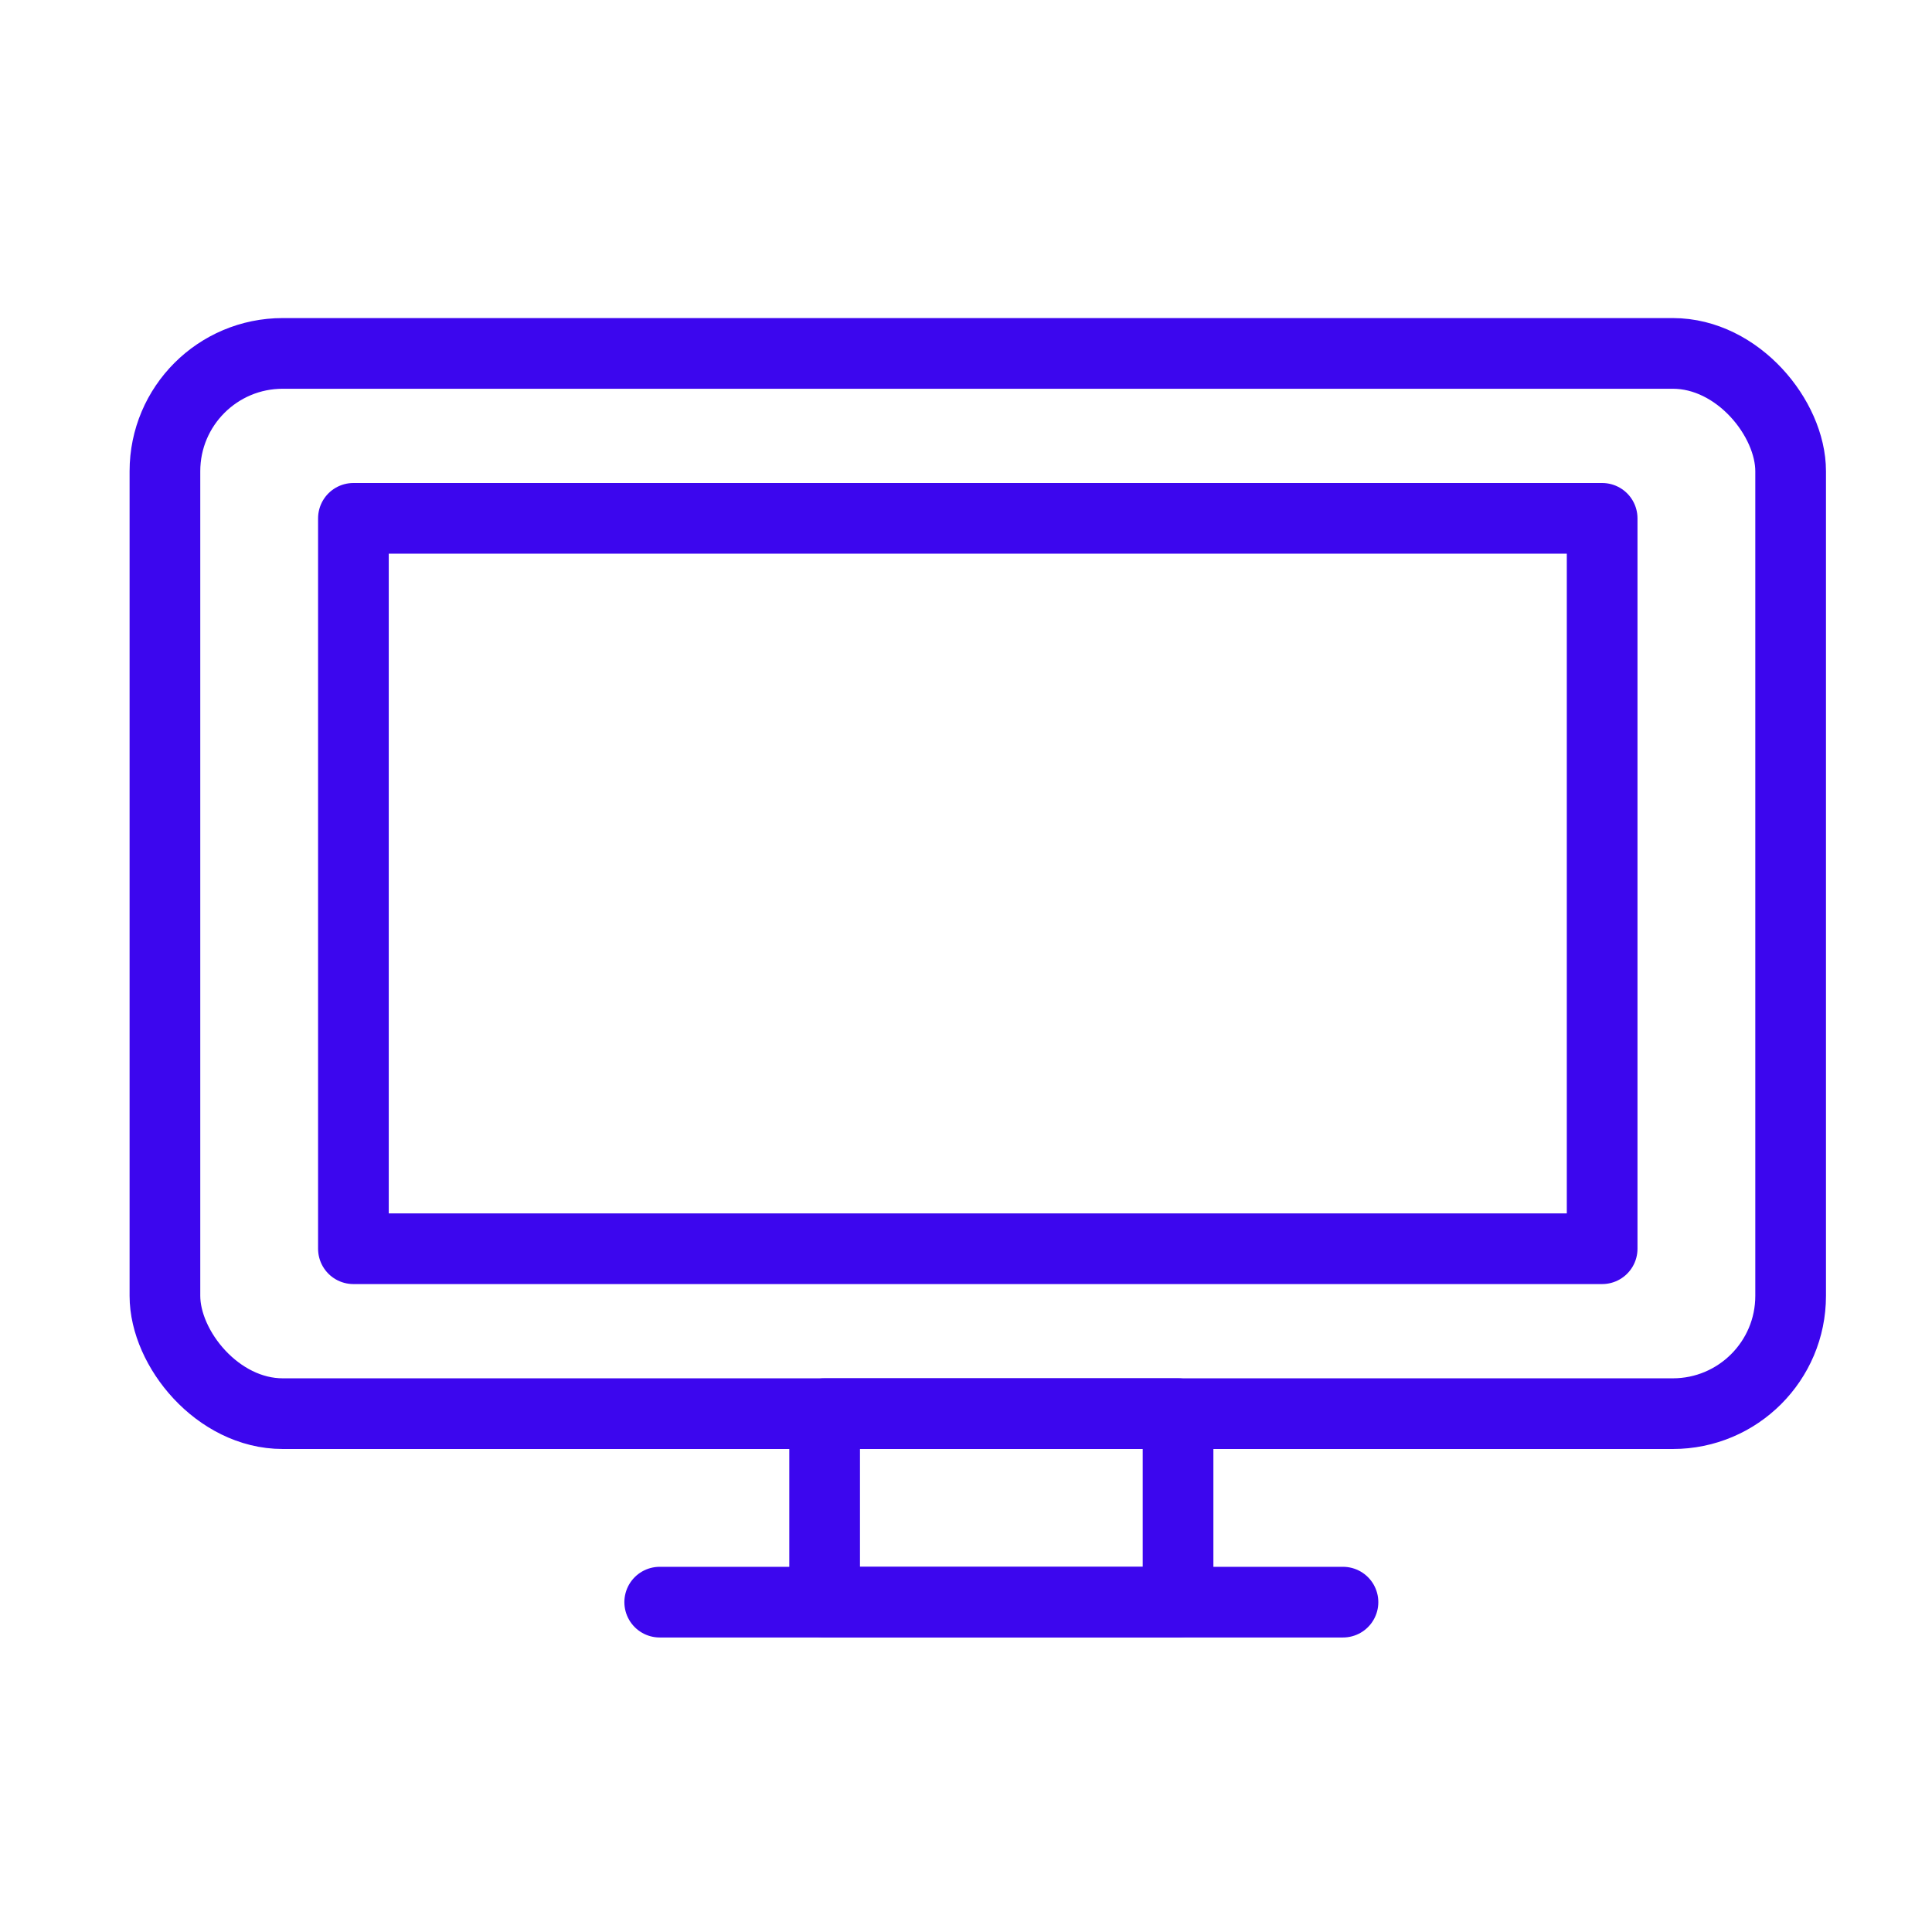 <svg width="82" height="82" viewBox="0 0 82 82" fill="none" xmlns="http://www.w3.org/2000/svg">
<mask id="mask0" style="mask-type:alpha" maskUnits="userSpaceOnUse" x="0" y="0" width="82" height="82">
<rect width="82" height="82" fill="#C4C4C4"/>
</mask>
<g mask="url(#mask0)">
<rect x="7" y="15" width="69" height="45" rx="5" stroke="#3C06EE" stroke-width="3" stroke-linecap="round" stroke-linejoin="round"/>
<rect x="15" y="22" width="53" height="31" stroke="#3C06EE" stroke-width="3" stroke-linecap="round" stroke-linejoin="round"/>
<rect x="35" y="60" width="15" height="8" stroke="#3C06EE" stroke-width="3" stroke-linecap="round" stroke-linejoin="round"/>
<path d="M28 68H57" stroke="#3C06EE" stroke-width="3" stroke-linecap="round" stroke-linejoin="round"/>
</g>
</svg>
